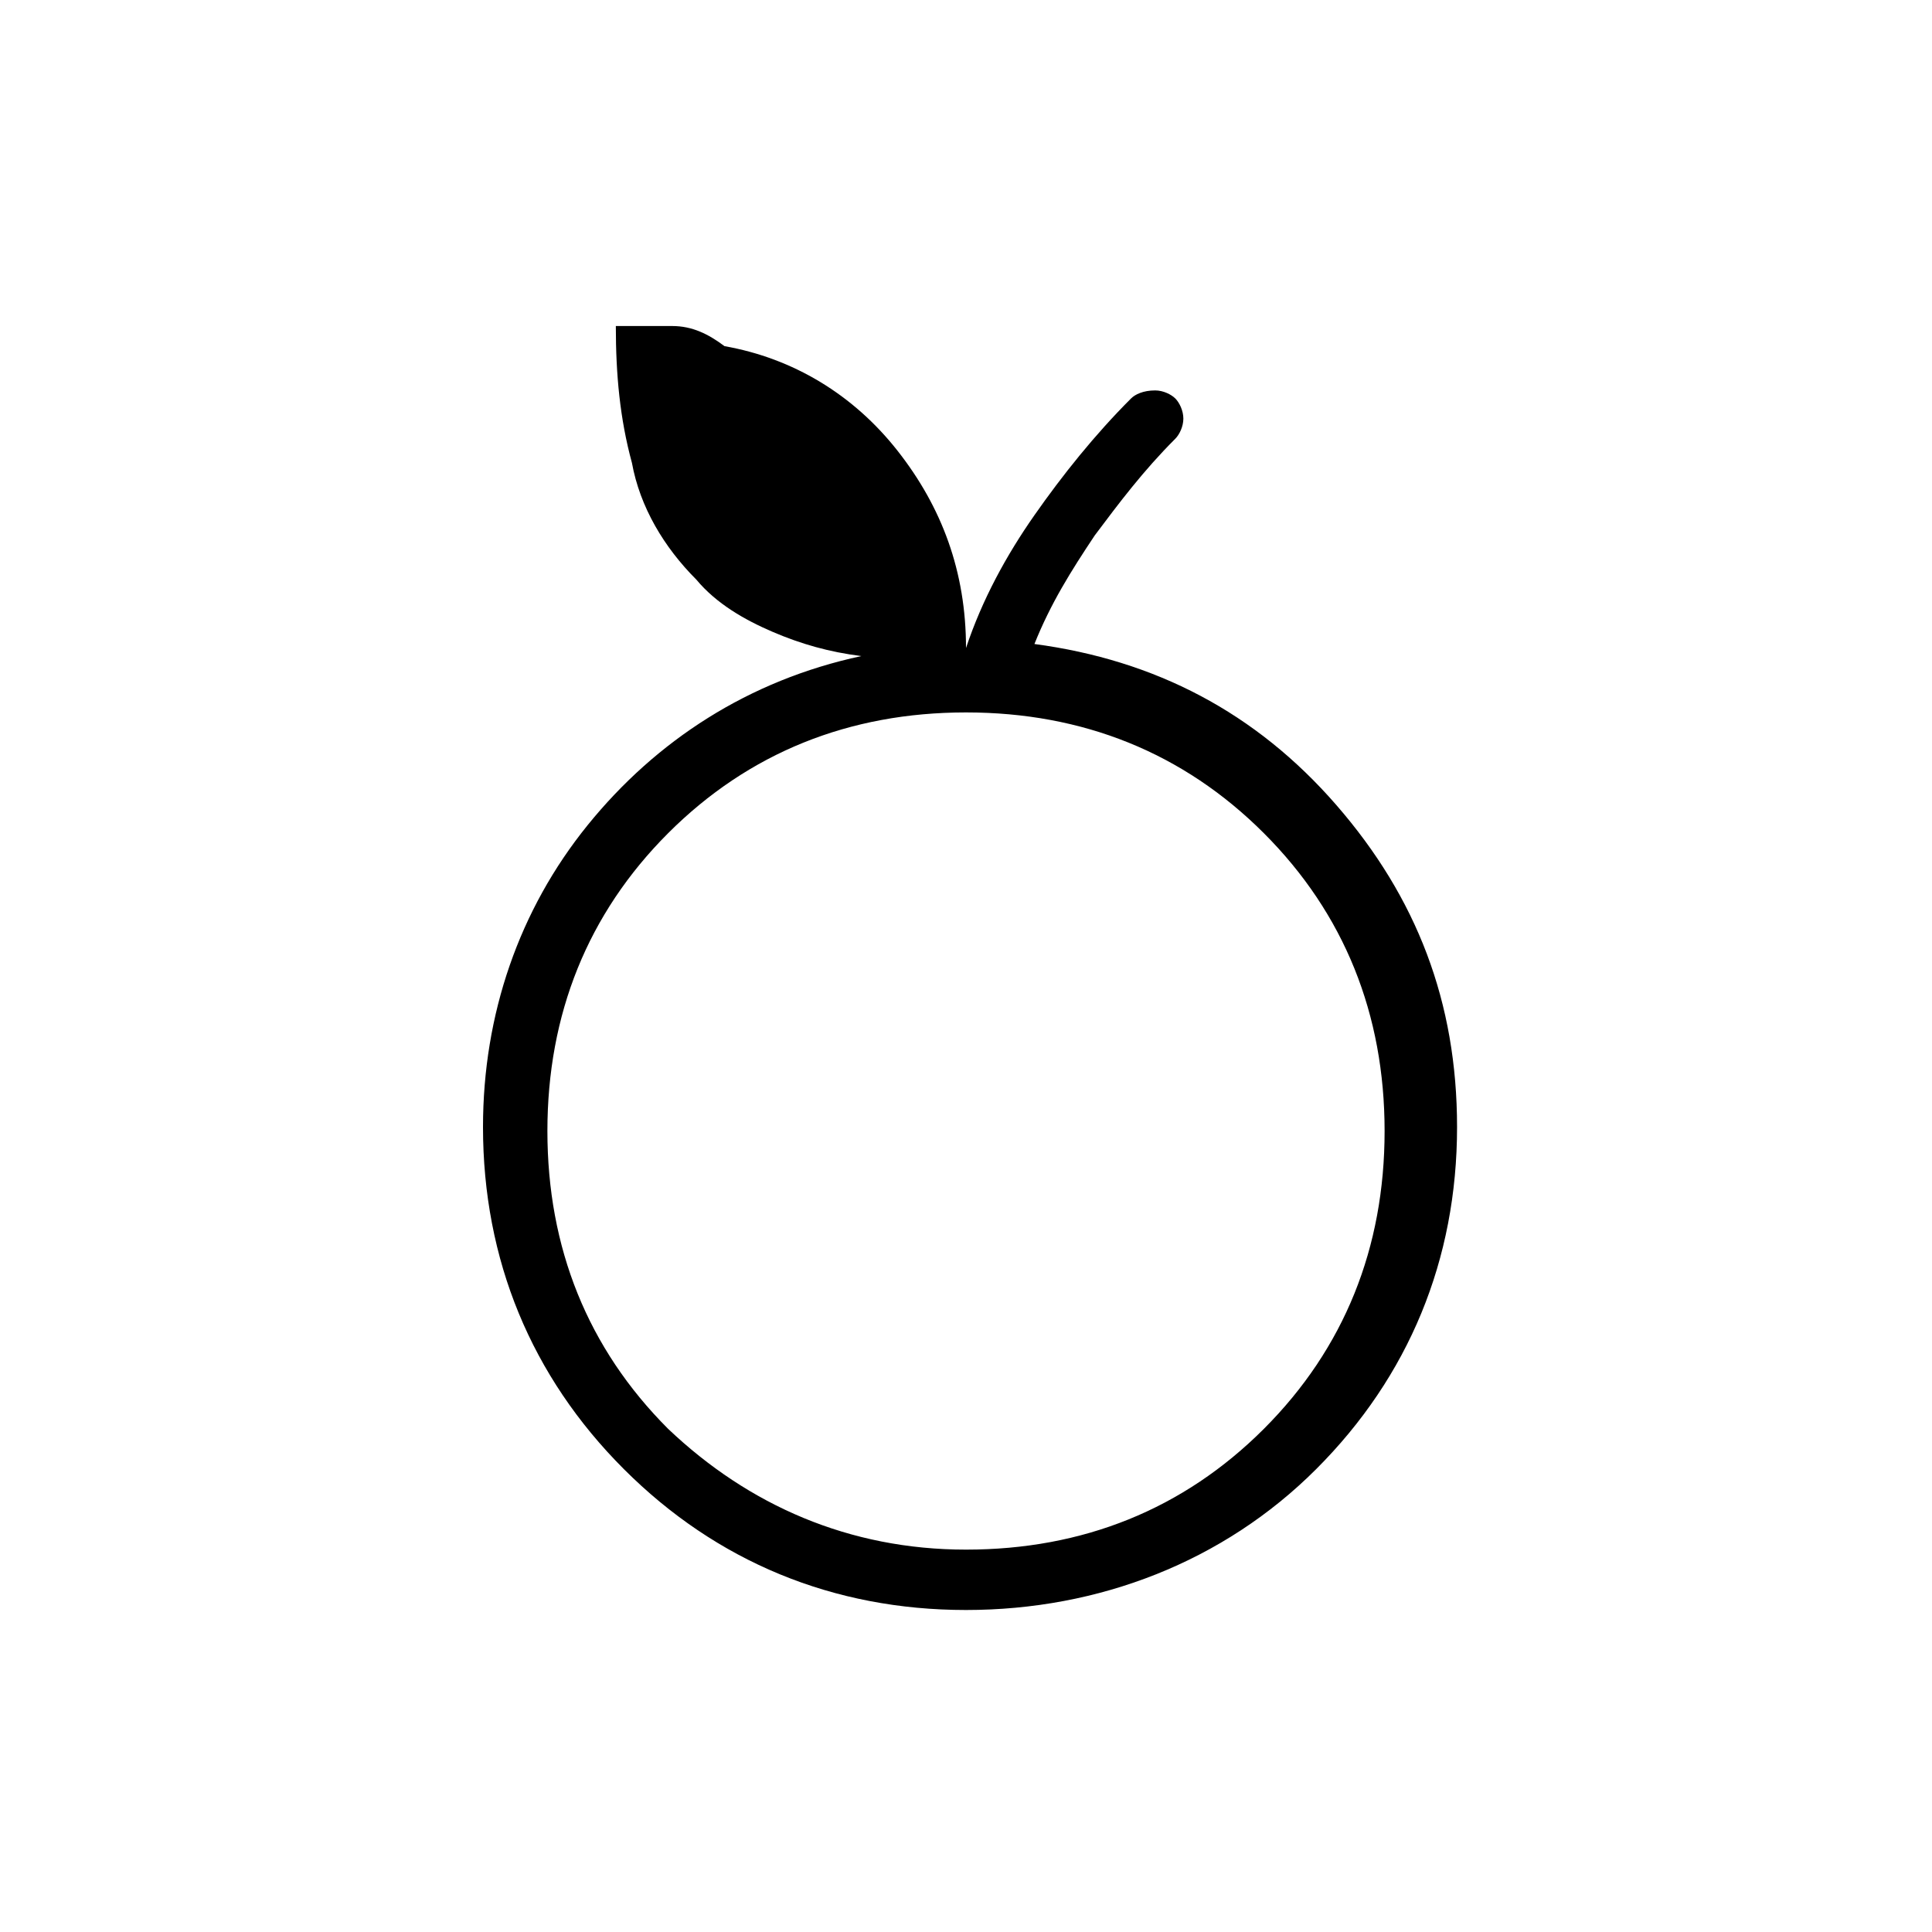 <?xml version="1.0" encoding="utf-8"?>
<!-- Generator: Adobe Illustrator 26.3.1, SVG Export Plug-In . SVG Version: 6.00 Build 0)  -->
<svg version="1.1" id="Слой_1" xmlns="http://www.w3.org/2000/svg" xmlns:xlink="http://www.w3.org/1999/xlink" x="0px" y="0px"
	 viewBox="0 0 48 48" style="enable-background:new 0 0 48 48;" xml:space="preserve">
<path d="M24,40c-3.3,0-6.2-1.2-8.5-3.5S12,31.3,12,28c0-2.8,0.9-5.4,2.6-7.5s4-3.6,6.8-4.2c-0.8-0.1-1.5-0.3-2.2-0.6
	s-1.4-0.7-1.9-1.3c-0.8-0.8-1.4-1.8-1.6-2.9c-0.3-1.1-0.4-2.2-0.4-3.4c0.5,0,1,0,1.4,0c0.5,0,0.9,0.2,1.3,0.5
	c1.7,0.3,3.2,1.2,4.3,2.6c1.1,1.4,1.7,3,1.7,4.9c0.4-1.2,1-2.3,1.7-3.3s1.5-2,2.4-2.9c0.1-0.1,0.3-0.2,0.6-0.2
	c0.2,0,0.4,0.1,0.5,0.2c0.1,0.1,0.2,0.3,0.2,0.5s-0.1,0.4-0.2,0.5c-0.8,0.8-1.4,1.6-2,2.4c-0.6,0.9-1.1,1.7-1.5,2.7
	c3,0.4,5.5,1.7,7.5,4s3,4.9,3,8c0,3.3-1.2,6.2-3.5,8.5S27.3,40,24,40z M24,38.5c2.9,0,5.4-1,7.4-3s3-4.5,3-7.4s-1-5.4-3-7.4
	s-4.5-3-7.4-3s-5.4,1-7.4,3s-3,4.5-3,7.4s1,5.4,3,7.4C18.6,37.4,21.1,38.5,24,38.5z"/>
</svg>
